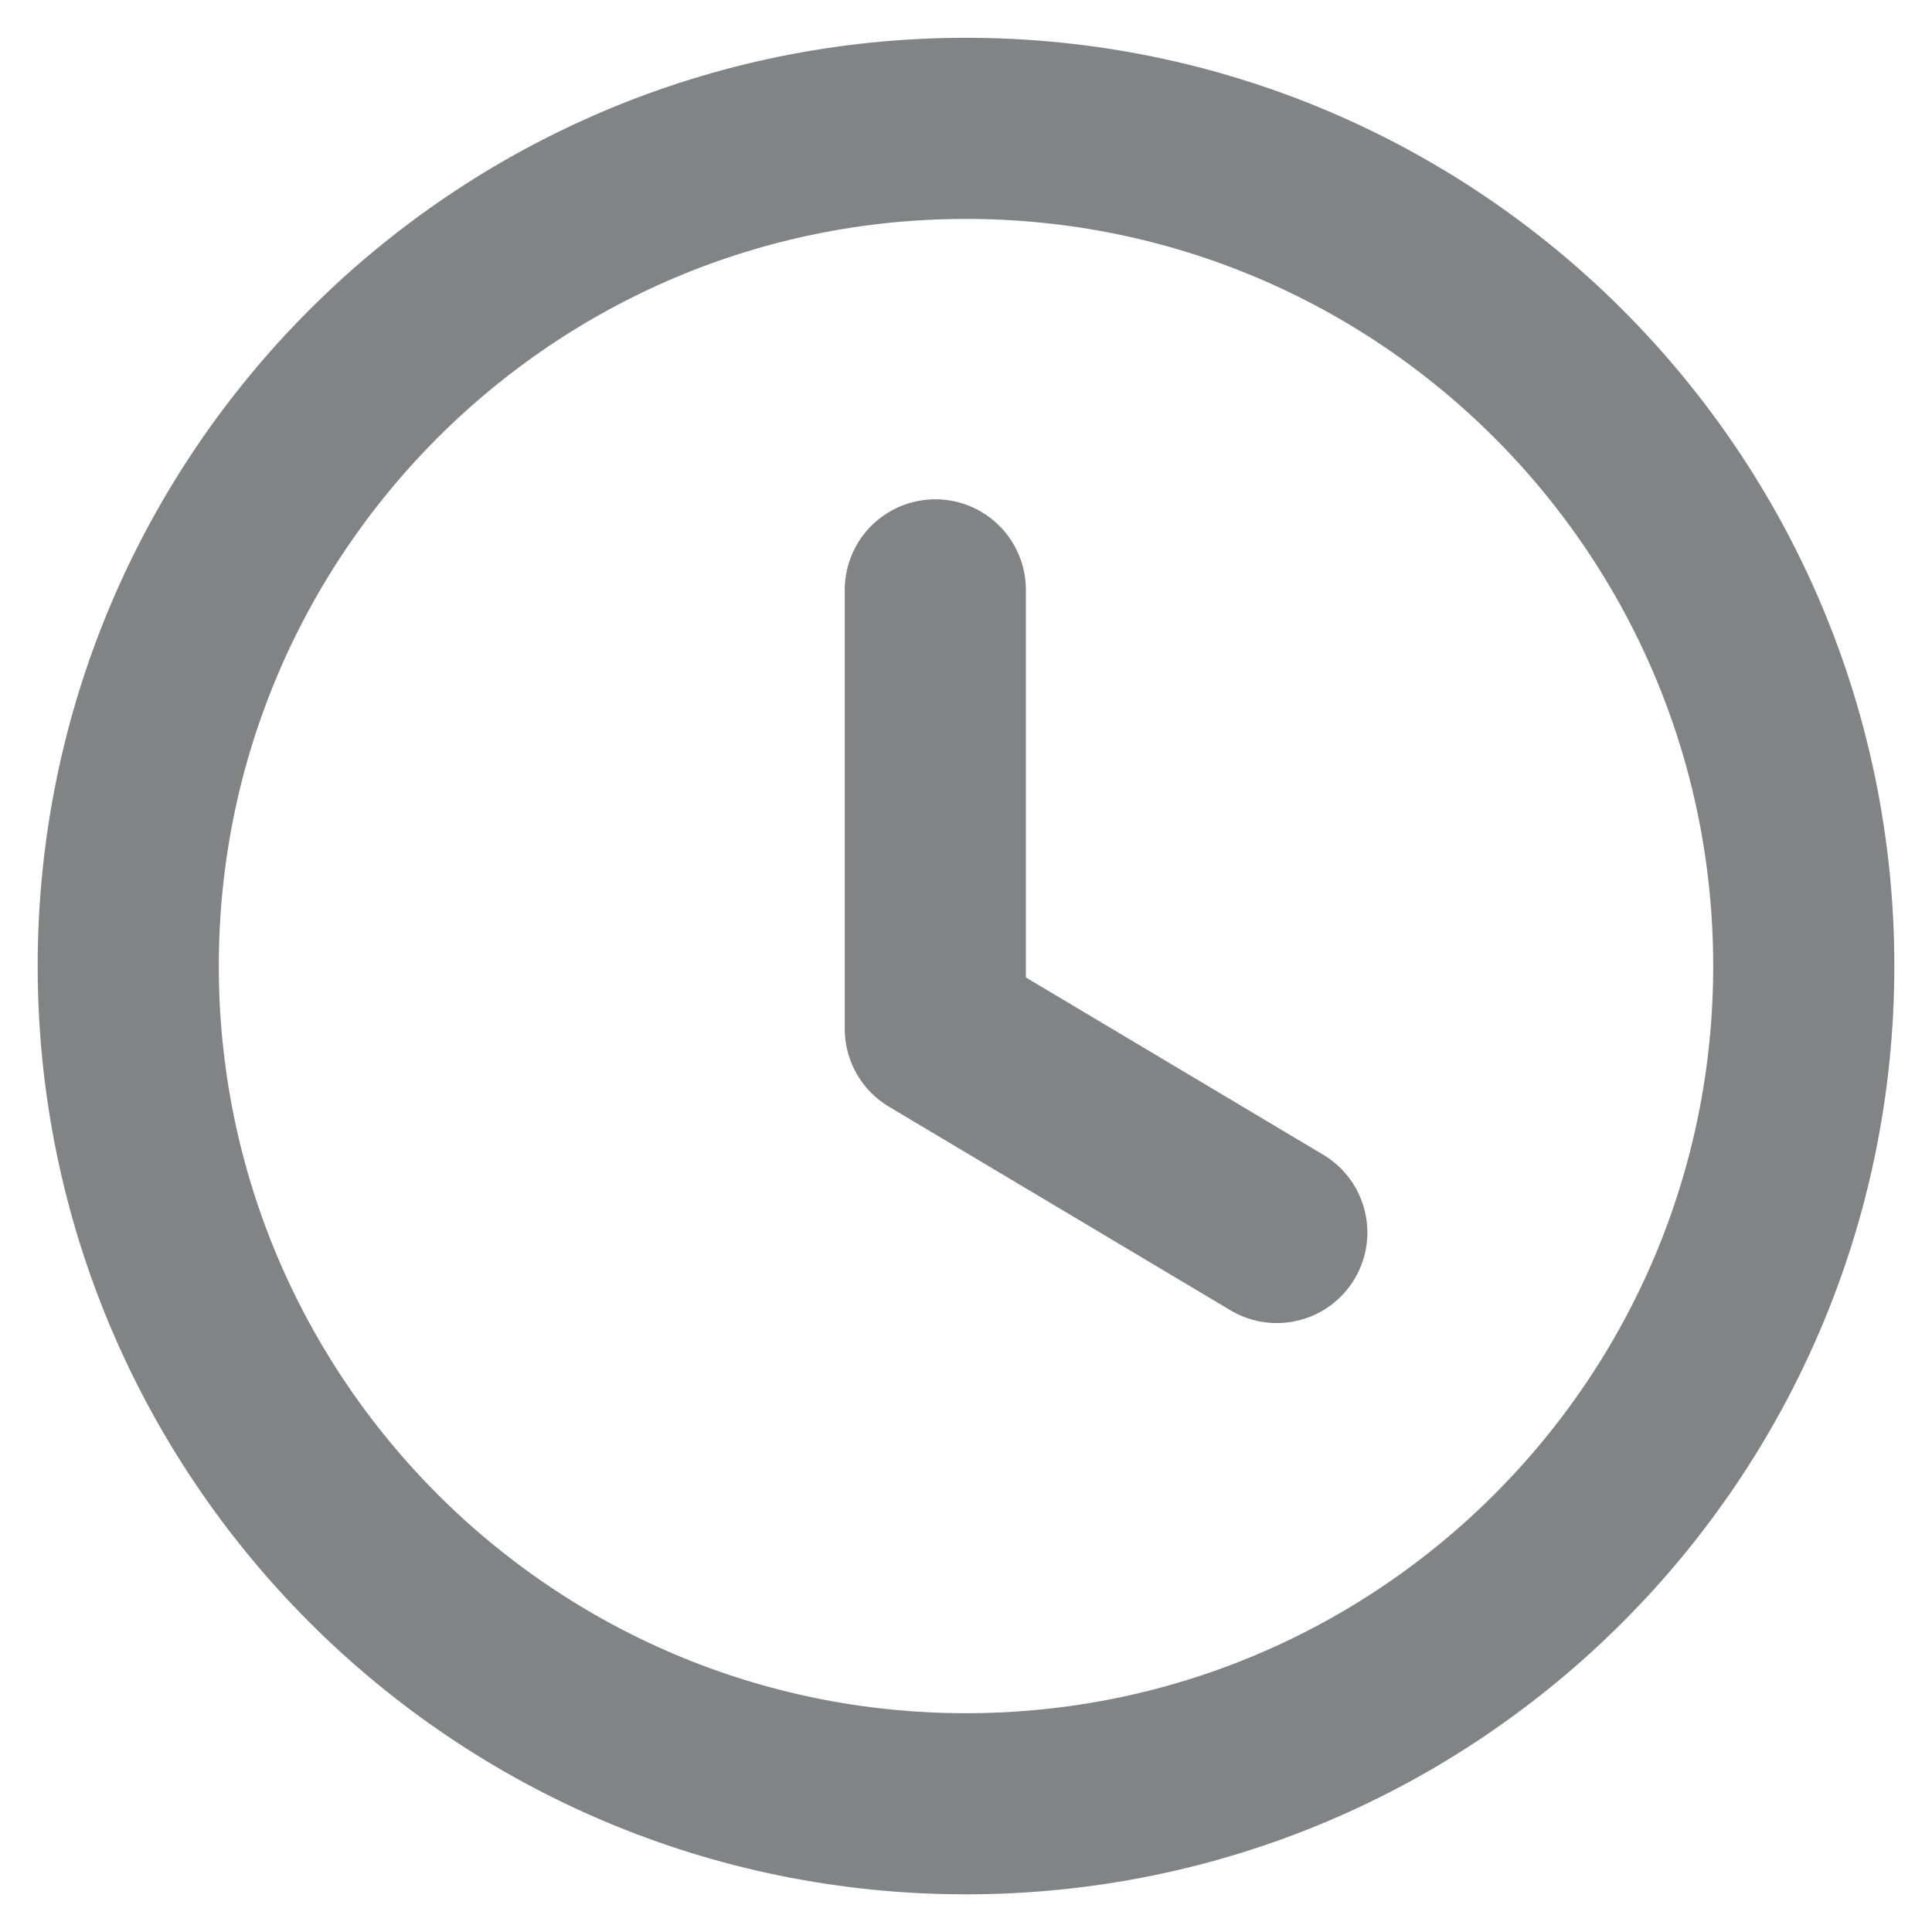 <svg width="16" height="16" viewBox="0 0 16 16" fill="none" xmlns="http://www.w3.org/2000/svg">
    <path fill-rule="evenodd" clip-rule="evenodd" d="M14.938 8C14.938 11.832 11.832 14.938 8 14.938C4.168 14.938 1.062 11.832 1.062 8C1.062 4.169 4.168 1.063 8 1.063C11.832 1.063 14.938 4.169 14.938 8Z" stroke="#2F3132" stroke-opacity="0.6" stroke-width="1.5" stroke-linecap="round" stroke-linejoin="round"/>
    <path d="M10.574 10.207L7.746 8.521V4.885" stroke="#2F3132" stroke-opacity="0.6" stroke-width="1.5" stroke-linecap="round" stroke-linejoin="round"/>
</svg>
